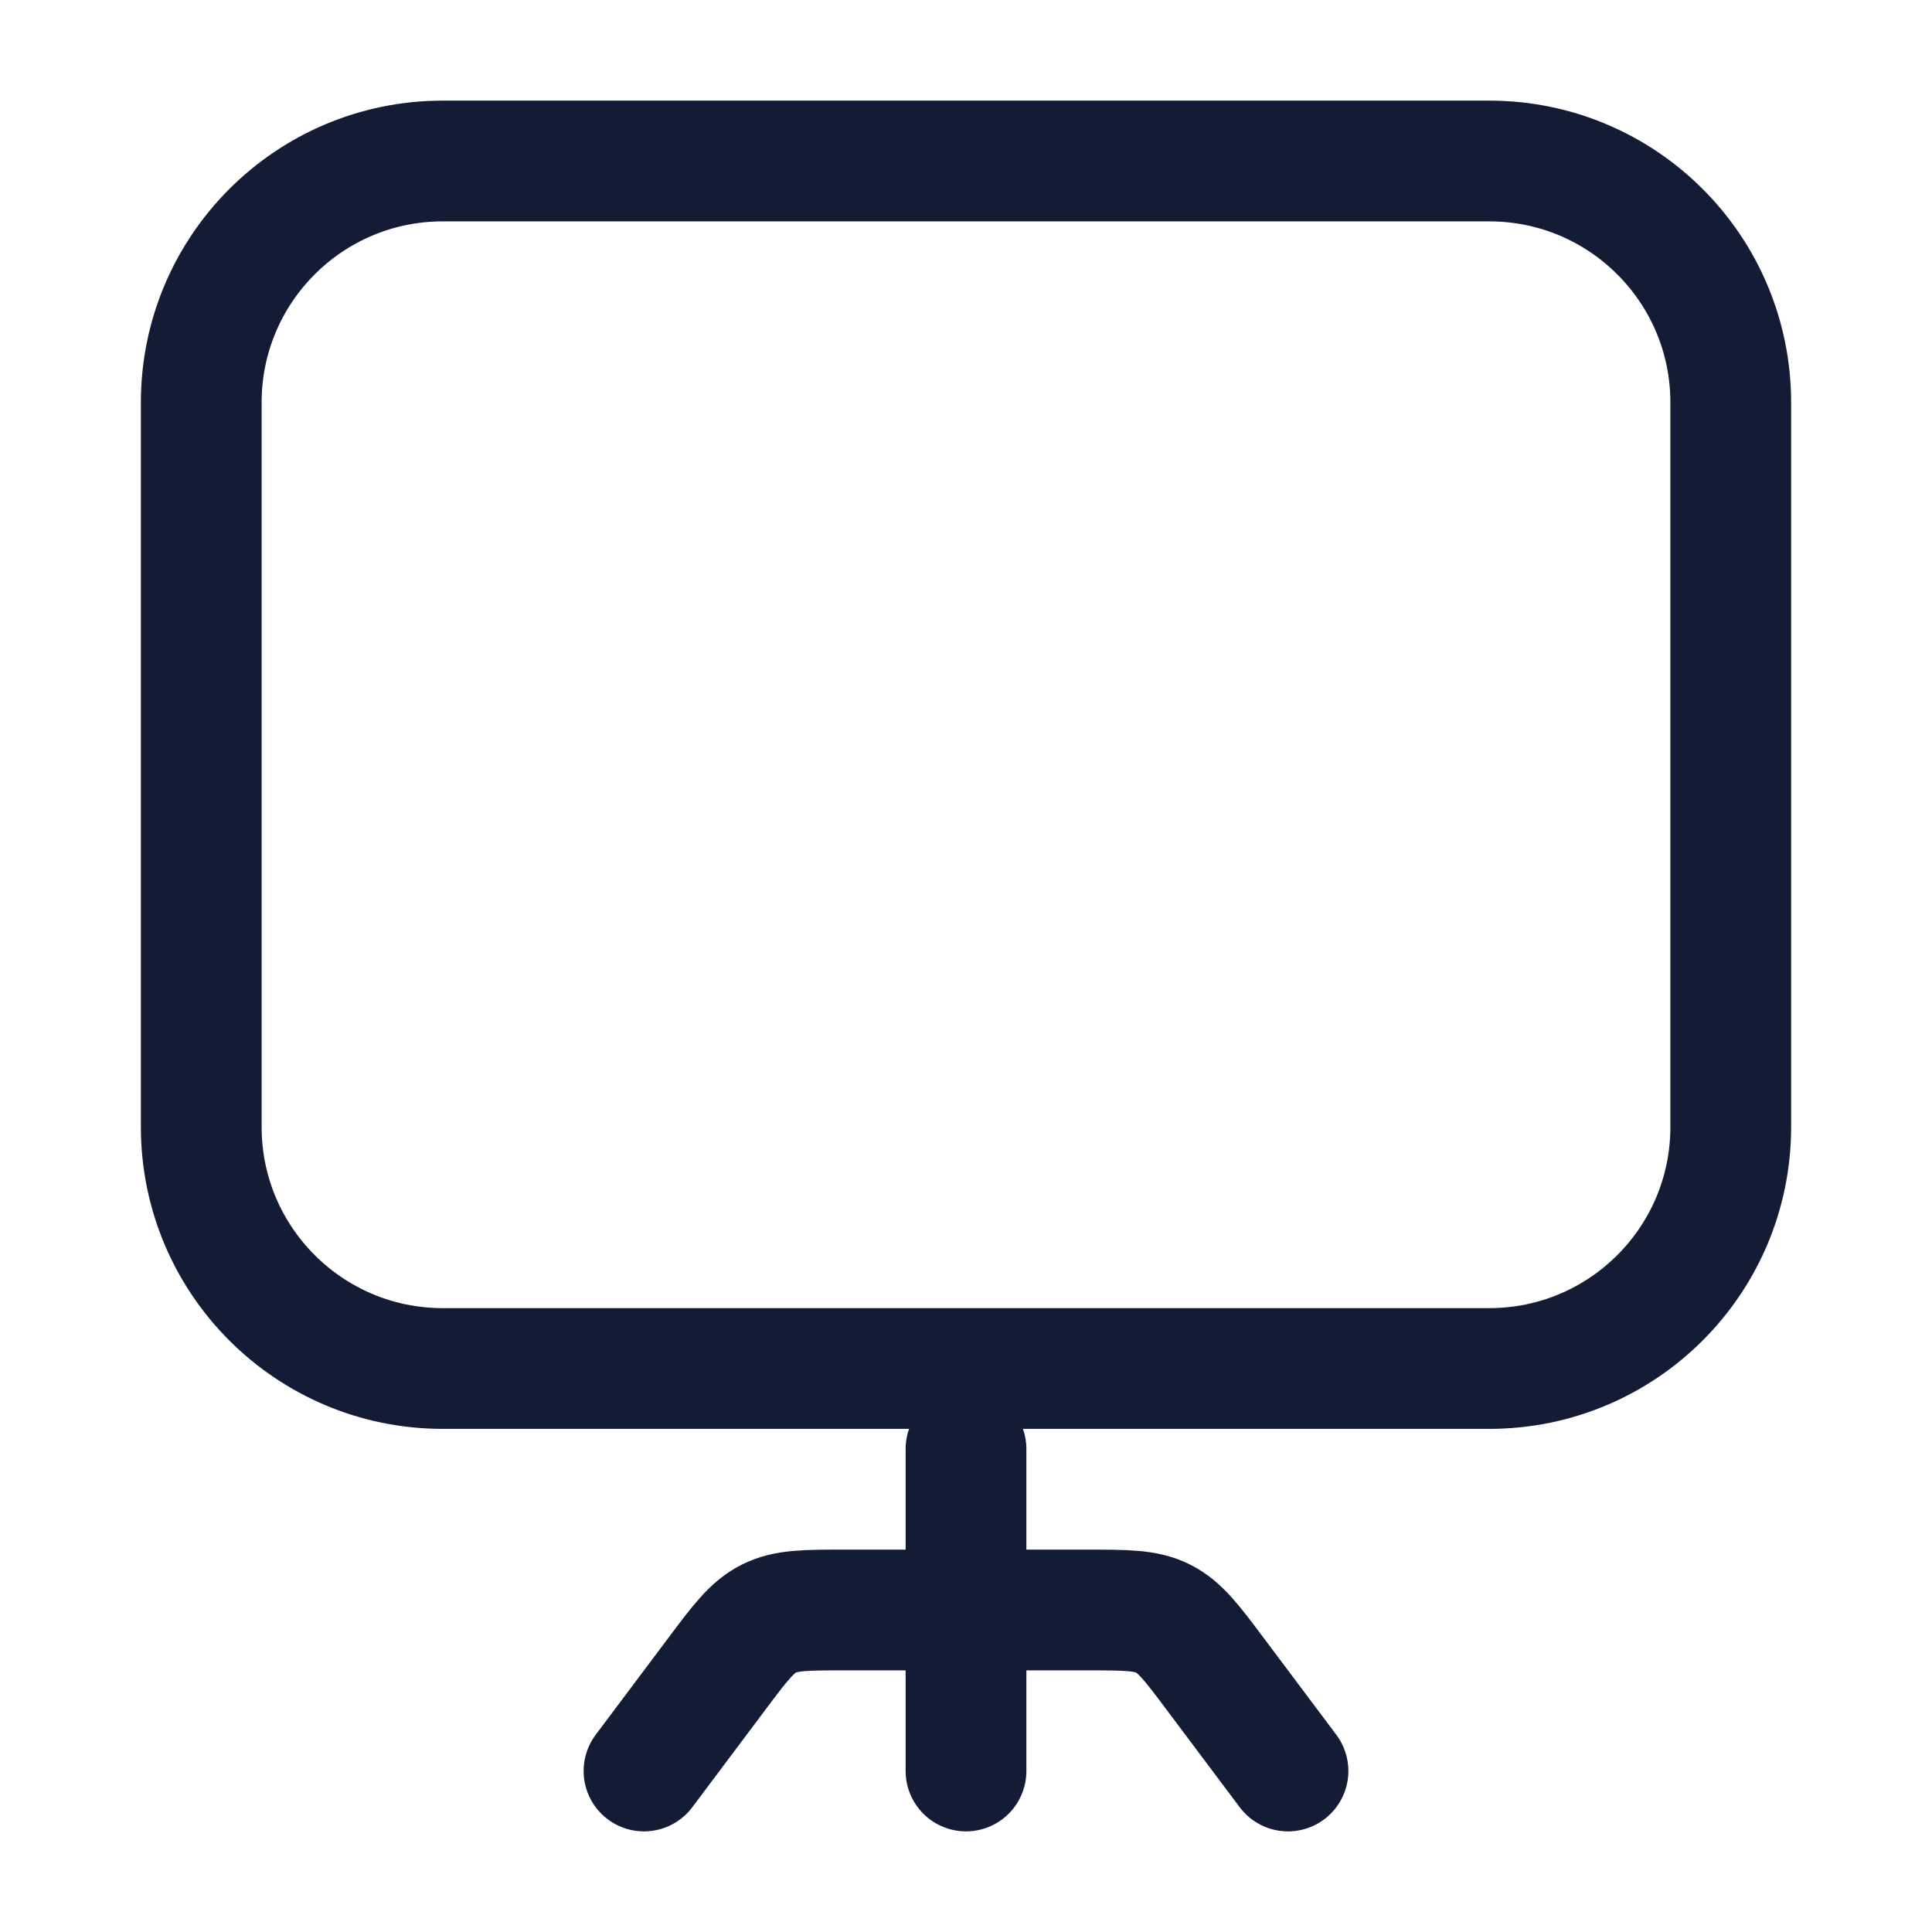 <svg width="24" height="24" viewBox="0 0 24 24" fill="none" xmlns="http://www.w3.org/2000/svg">
<path d="M21.5 14V5C21.5 3.343 20.157 2 18.5 2H5.5C3.843 2 2.5 3.343 2.5 5V14C2.5 15.657 3.843 17 5.5 17L18.5 17C20.157 17 21.5 15.657 21.5 14Z" stroke="#141B34" stroke-width="1.5" stroke-linejoin="round"/>
<path d="M12 18L12 22" stroke="#141B34" stroke-width="1.5" stroke-linecap="round" stroke-linejoin="round"/>
<path d="M8 22L8.9 20.8C9.194 20.407 9.342 20.211 9.553 20.106C9.764 20 10.009 20 10.5 20H13.5C13.991 20 14.236 20 14.447 20.106C14.658 20.211 14.806 20.407 15.1 20.8L16 22" stroke="#141B34" stroke-width="1.5" stroke-linecap="round" stroke-linejoin="round"/>
</svg>
